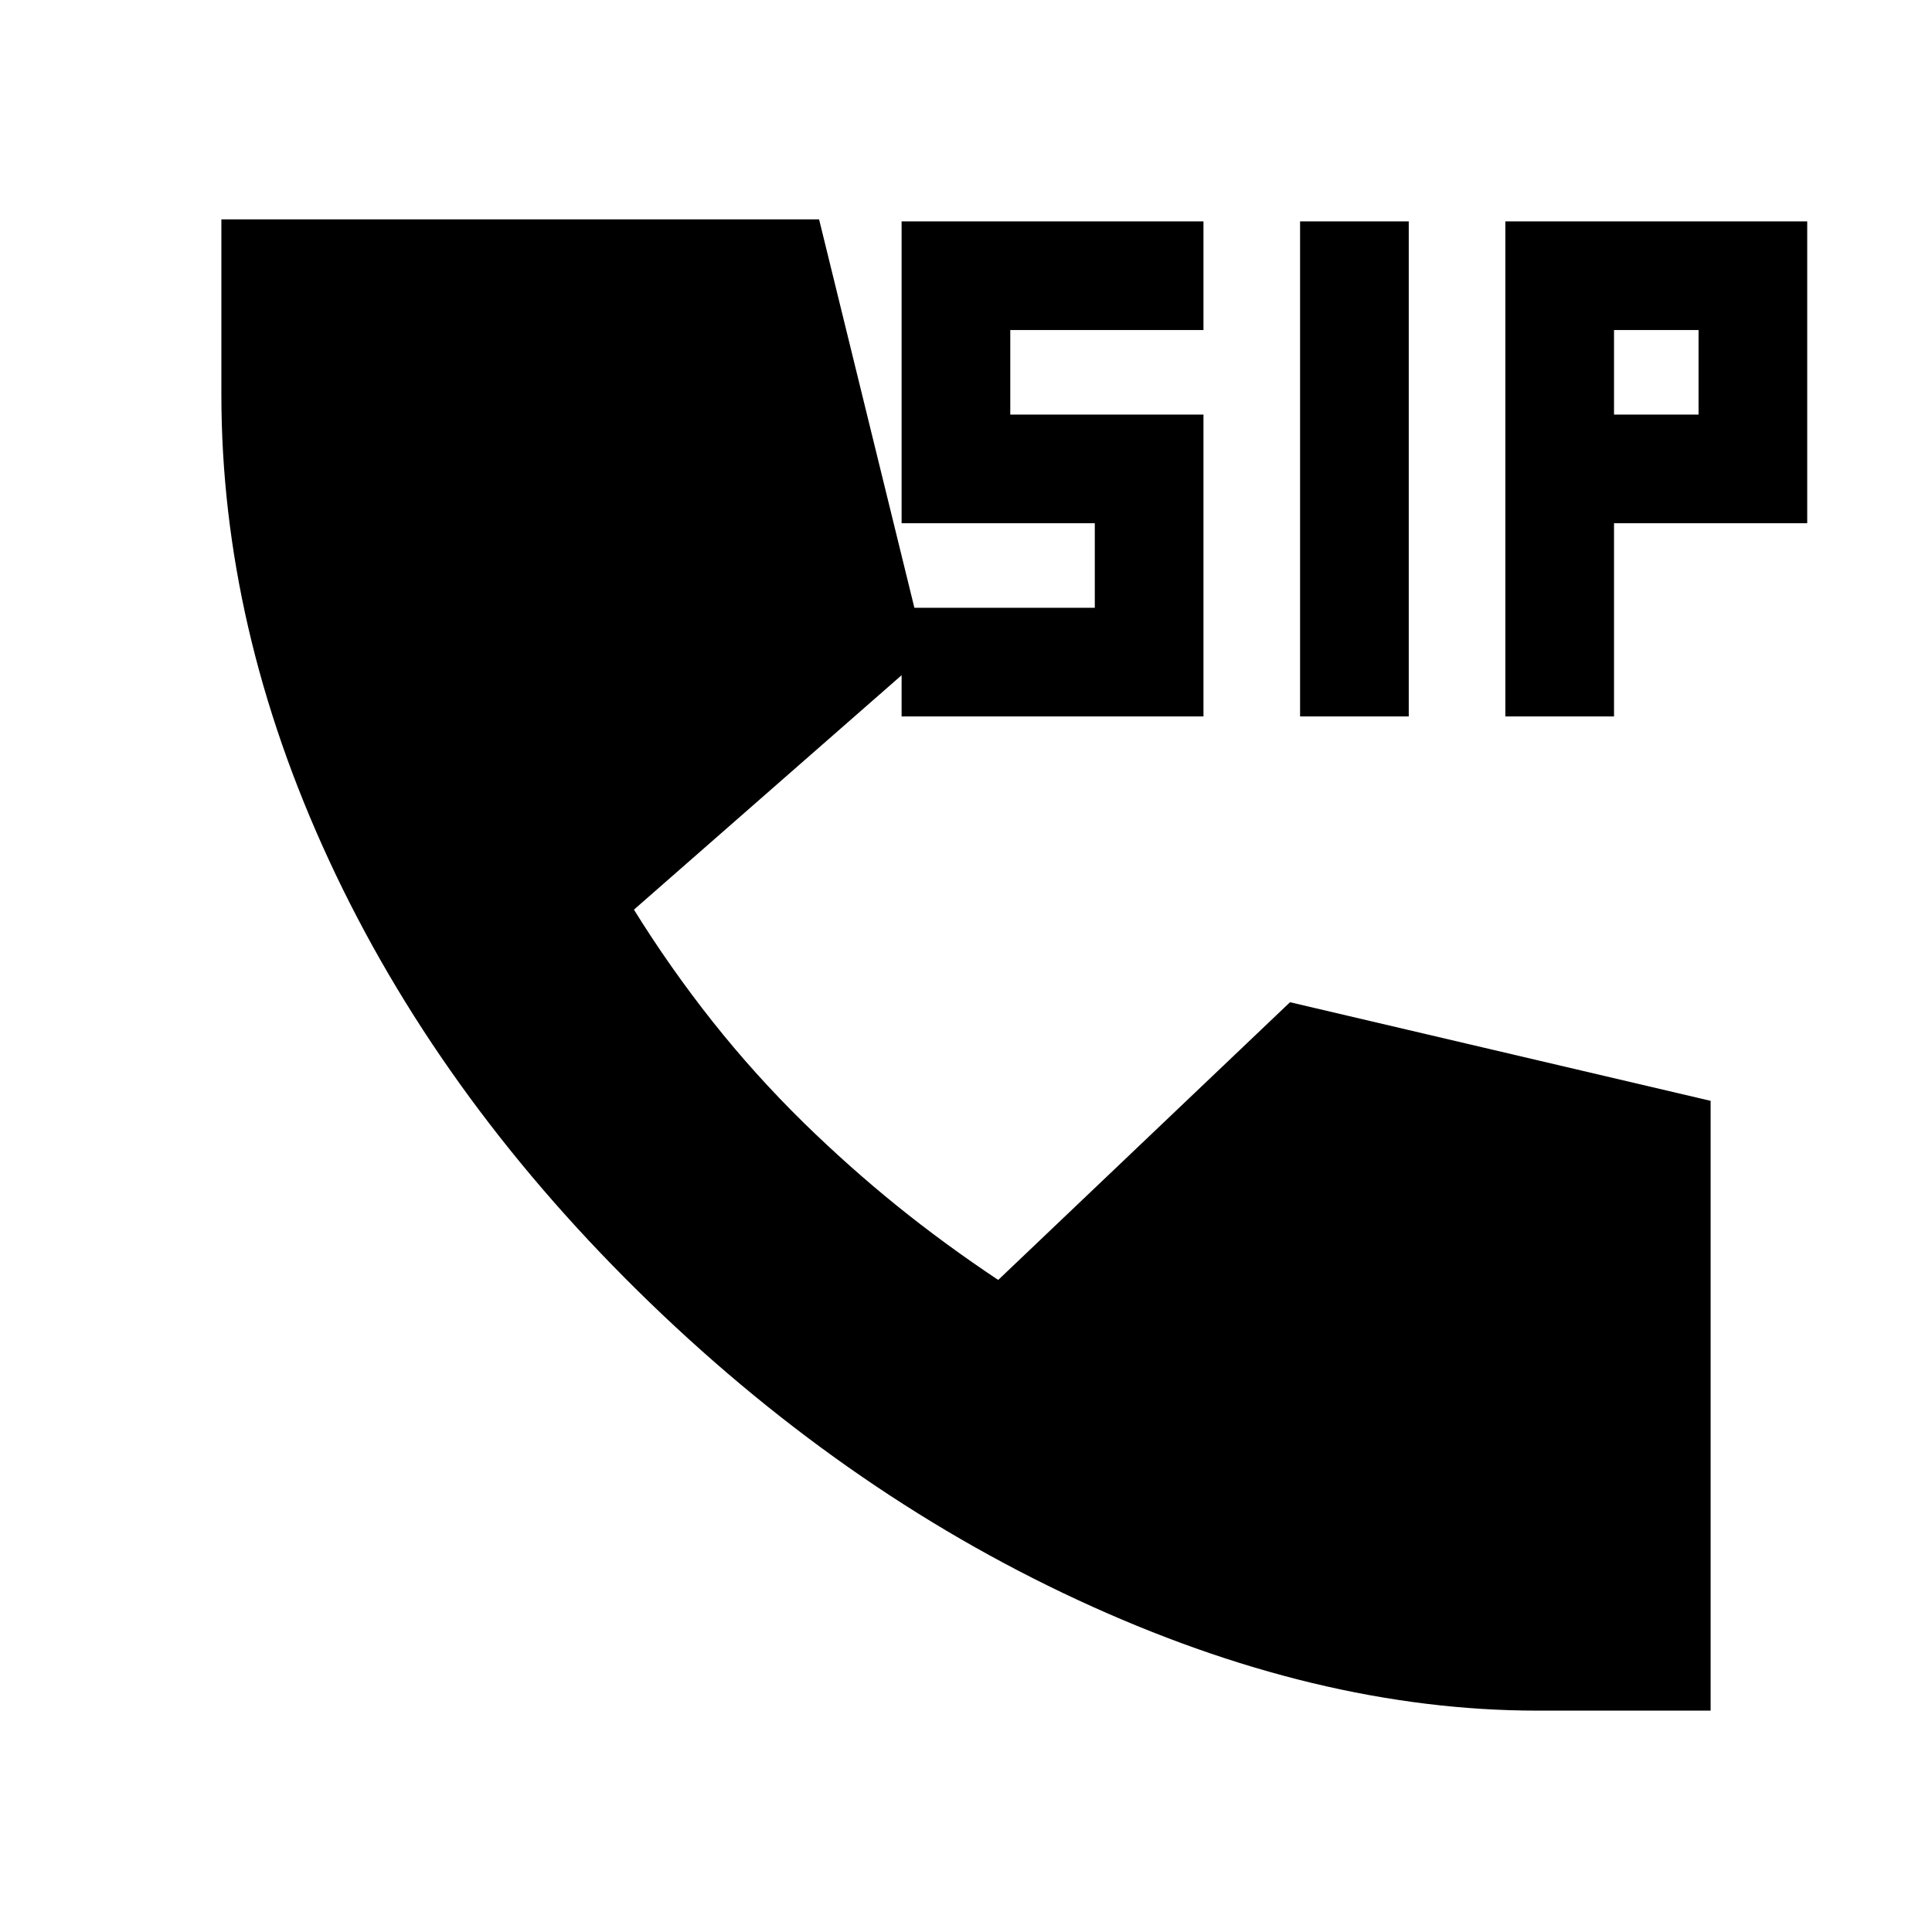 <svg xmlns="http://www.w3.org/2000/svg" height="20" viewBox="0 -960 960 960" width="20"><path d="M764-110q-110 0-228.5-55T317-318.5q-100-98.5-153.5-214T110-764v-87h297l53 216-145 127q18 29 39 55.5t45.45 50.48Q422-380 445.5-361q23.5 19 50.5 37l145-138 209 49v303h-86ZM448-604v-54h96v-42h-96v-150h150v54h-96v42h96v150H448Zm198 0v-246h54v246h-54Zm102 0v-246h150v150h-96v96h-54Zm54-150h42v-42h-42v42Z"/></svg>